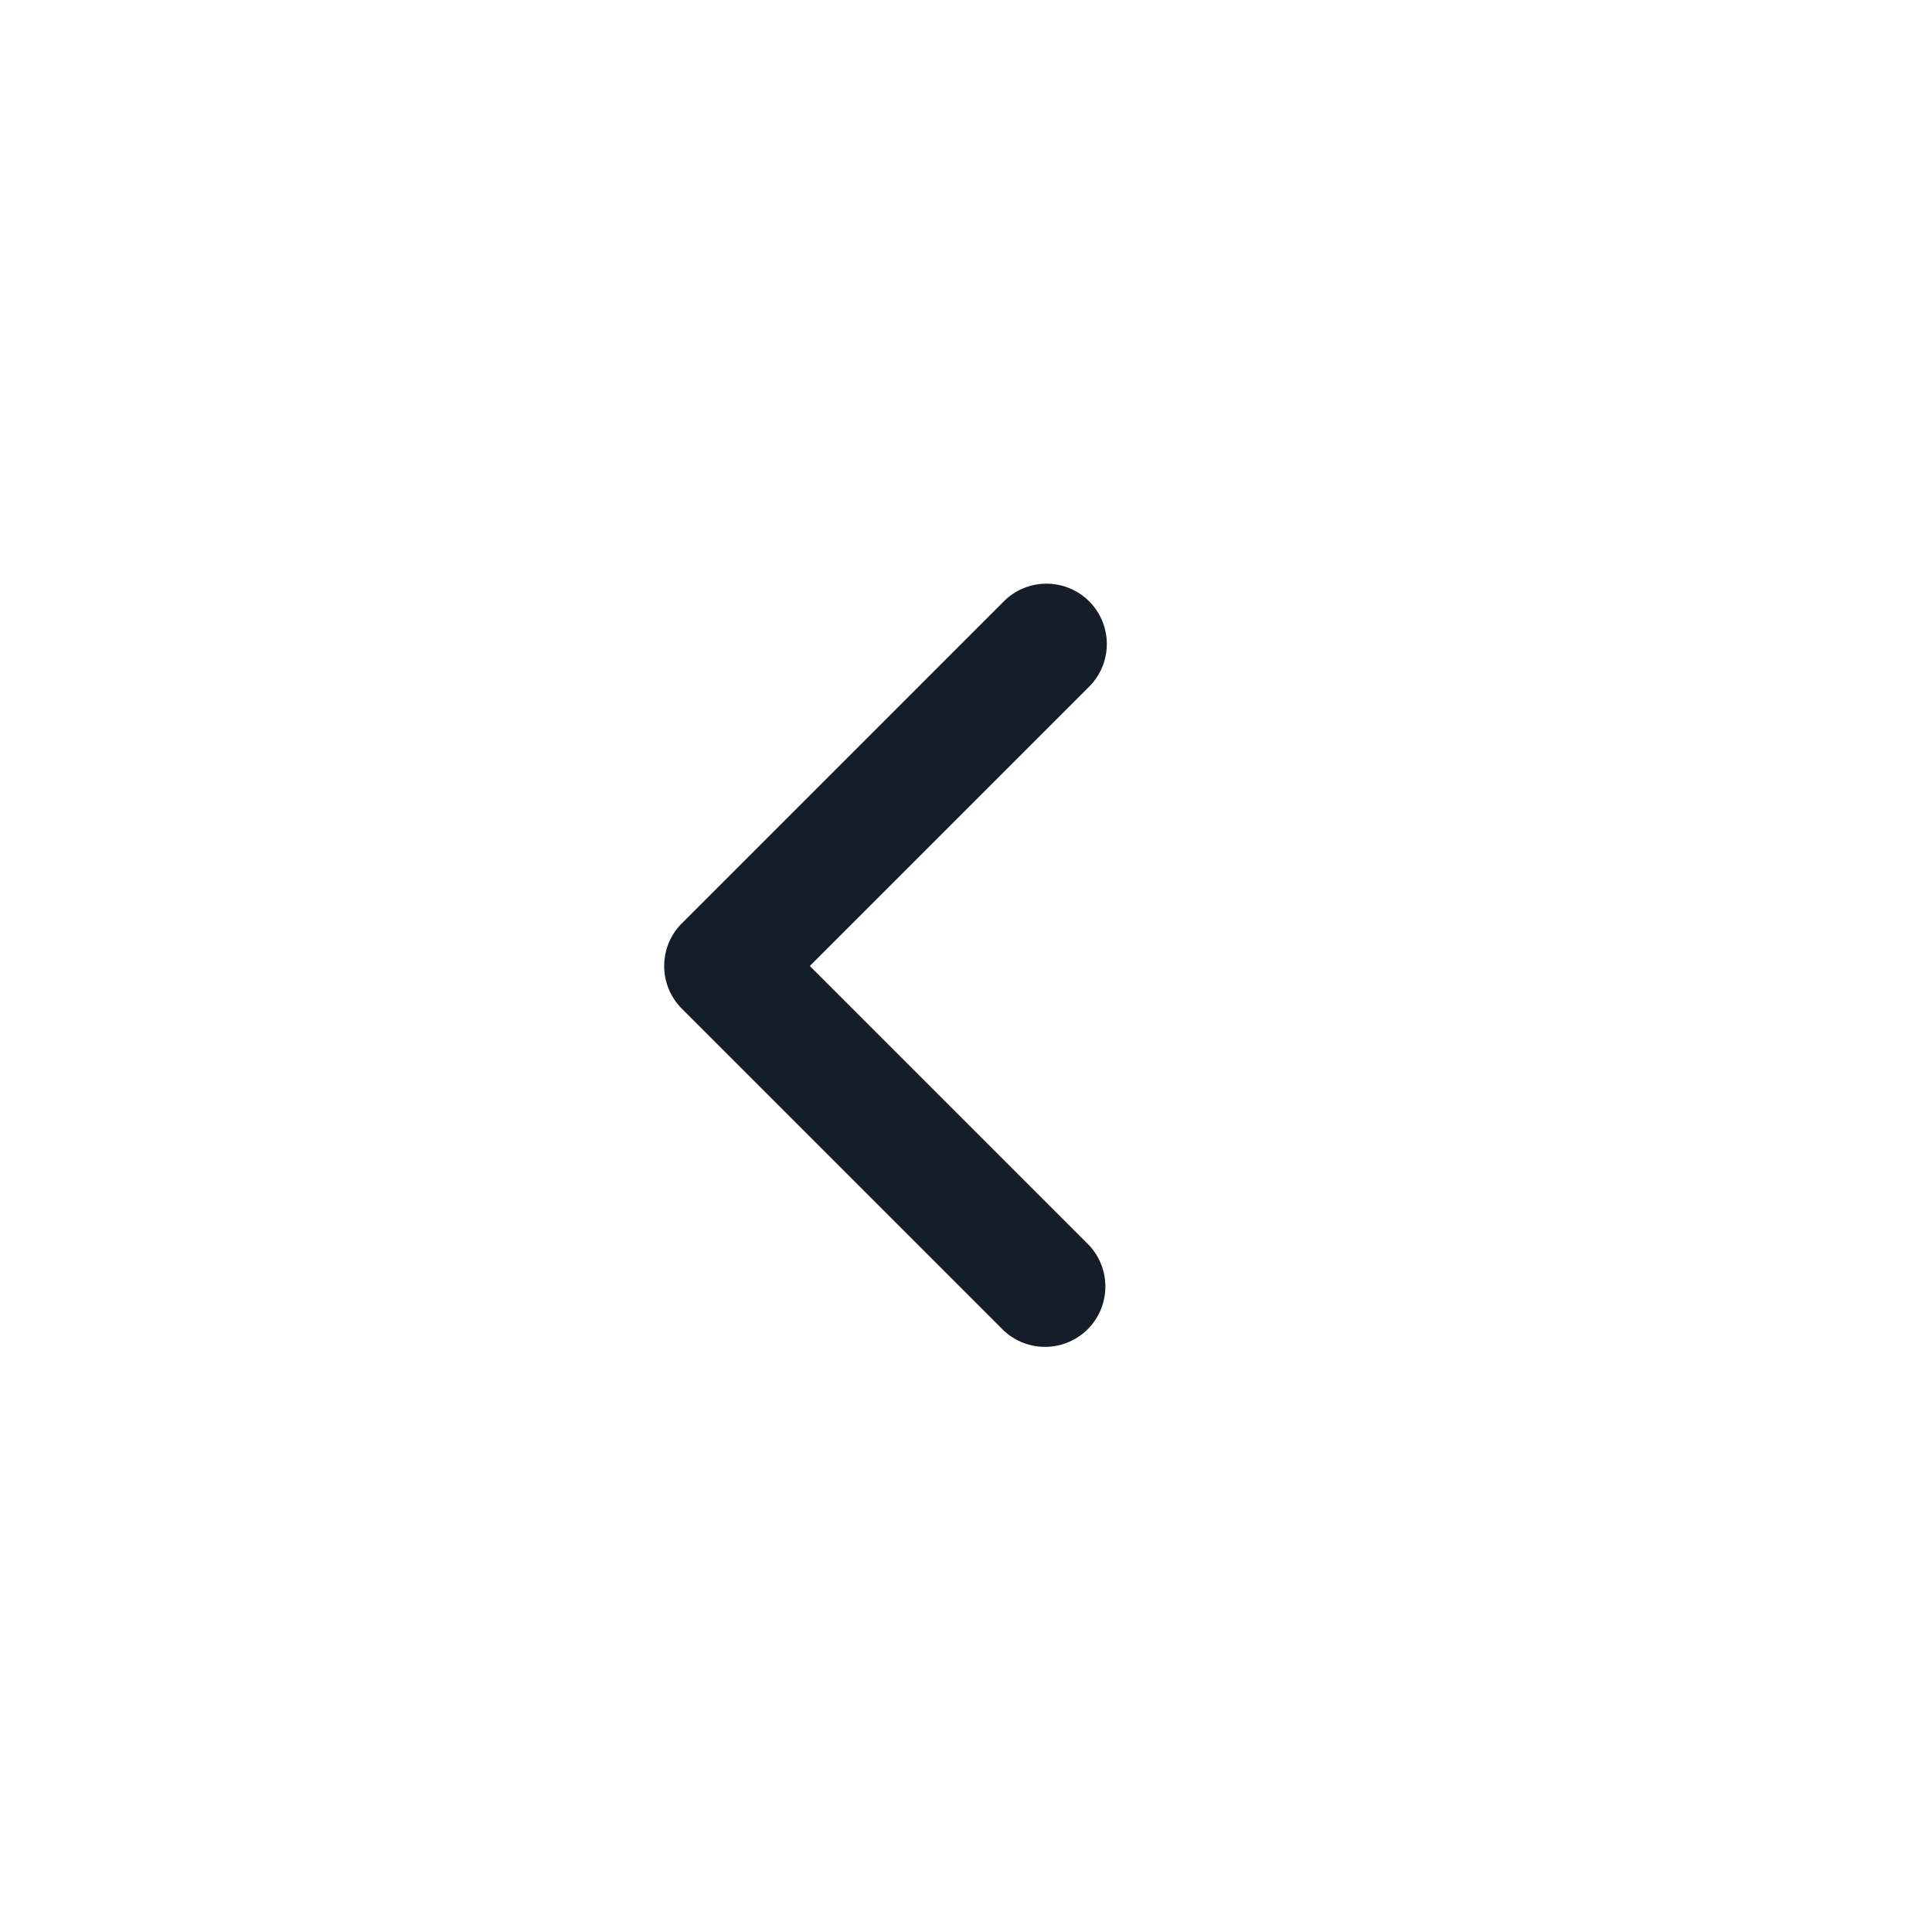 <svg xmlns="http://www.w3.org/2000/svg" viewBox="0 0 24 24"><path fill="#151E28" d="M13.53 7.47a.75.75 0 0 1 0 1.06L10.06 12l3.47 3.47a.751.751 0 0 1-.018 1.042.751.751 0 0 1-1.042.018l-4-4a.75.75 0 0 1 0-1.06l4-4a.75.75 0 0 1 1.06 0Z"/></svg>